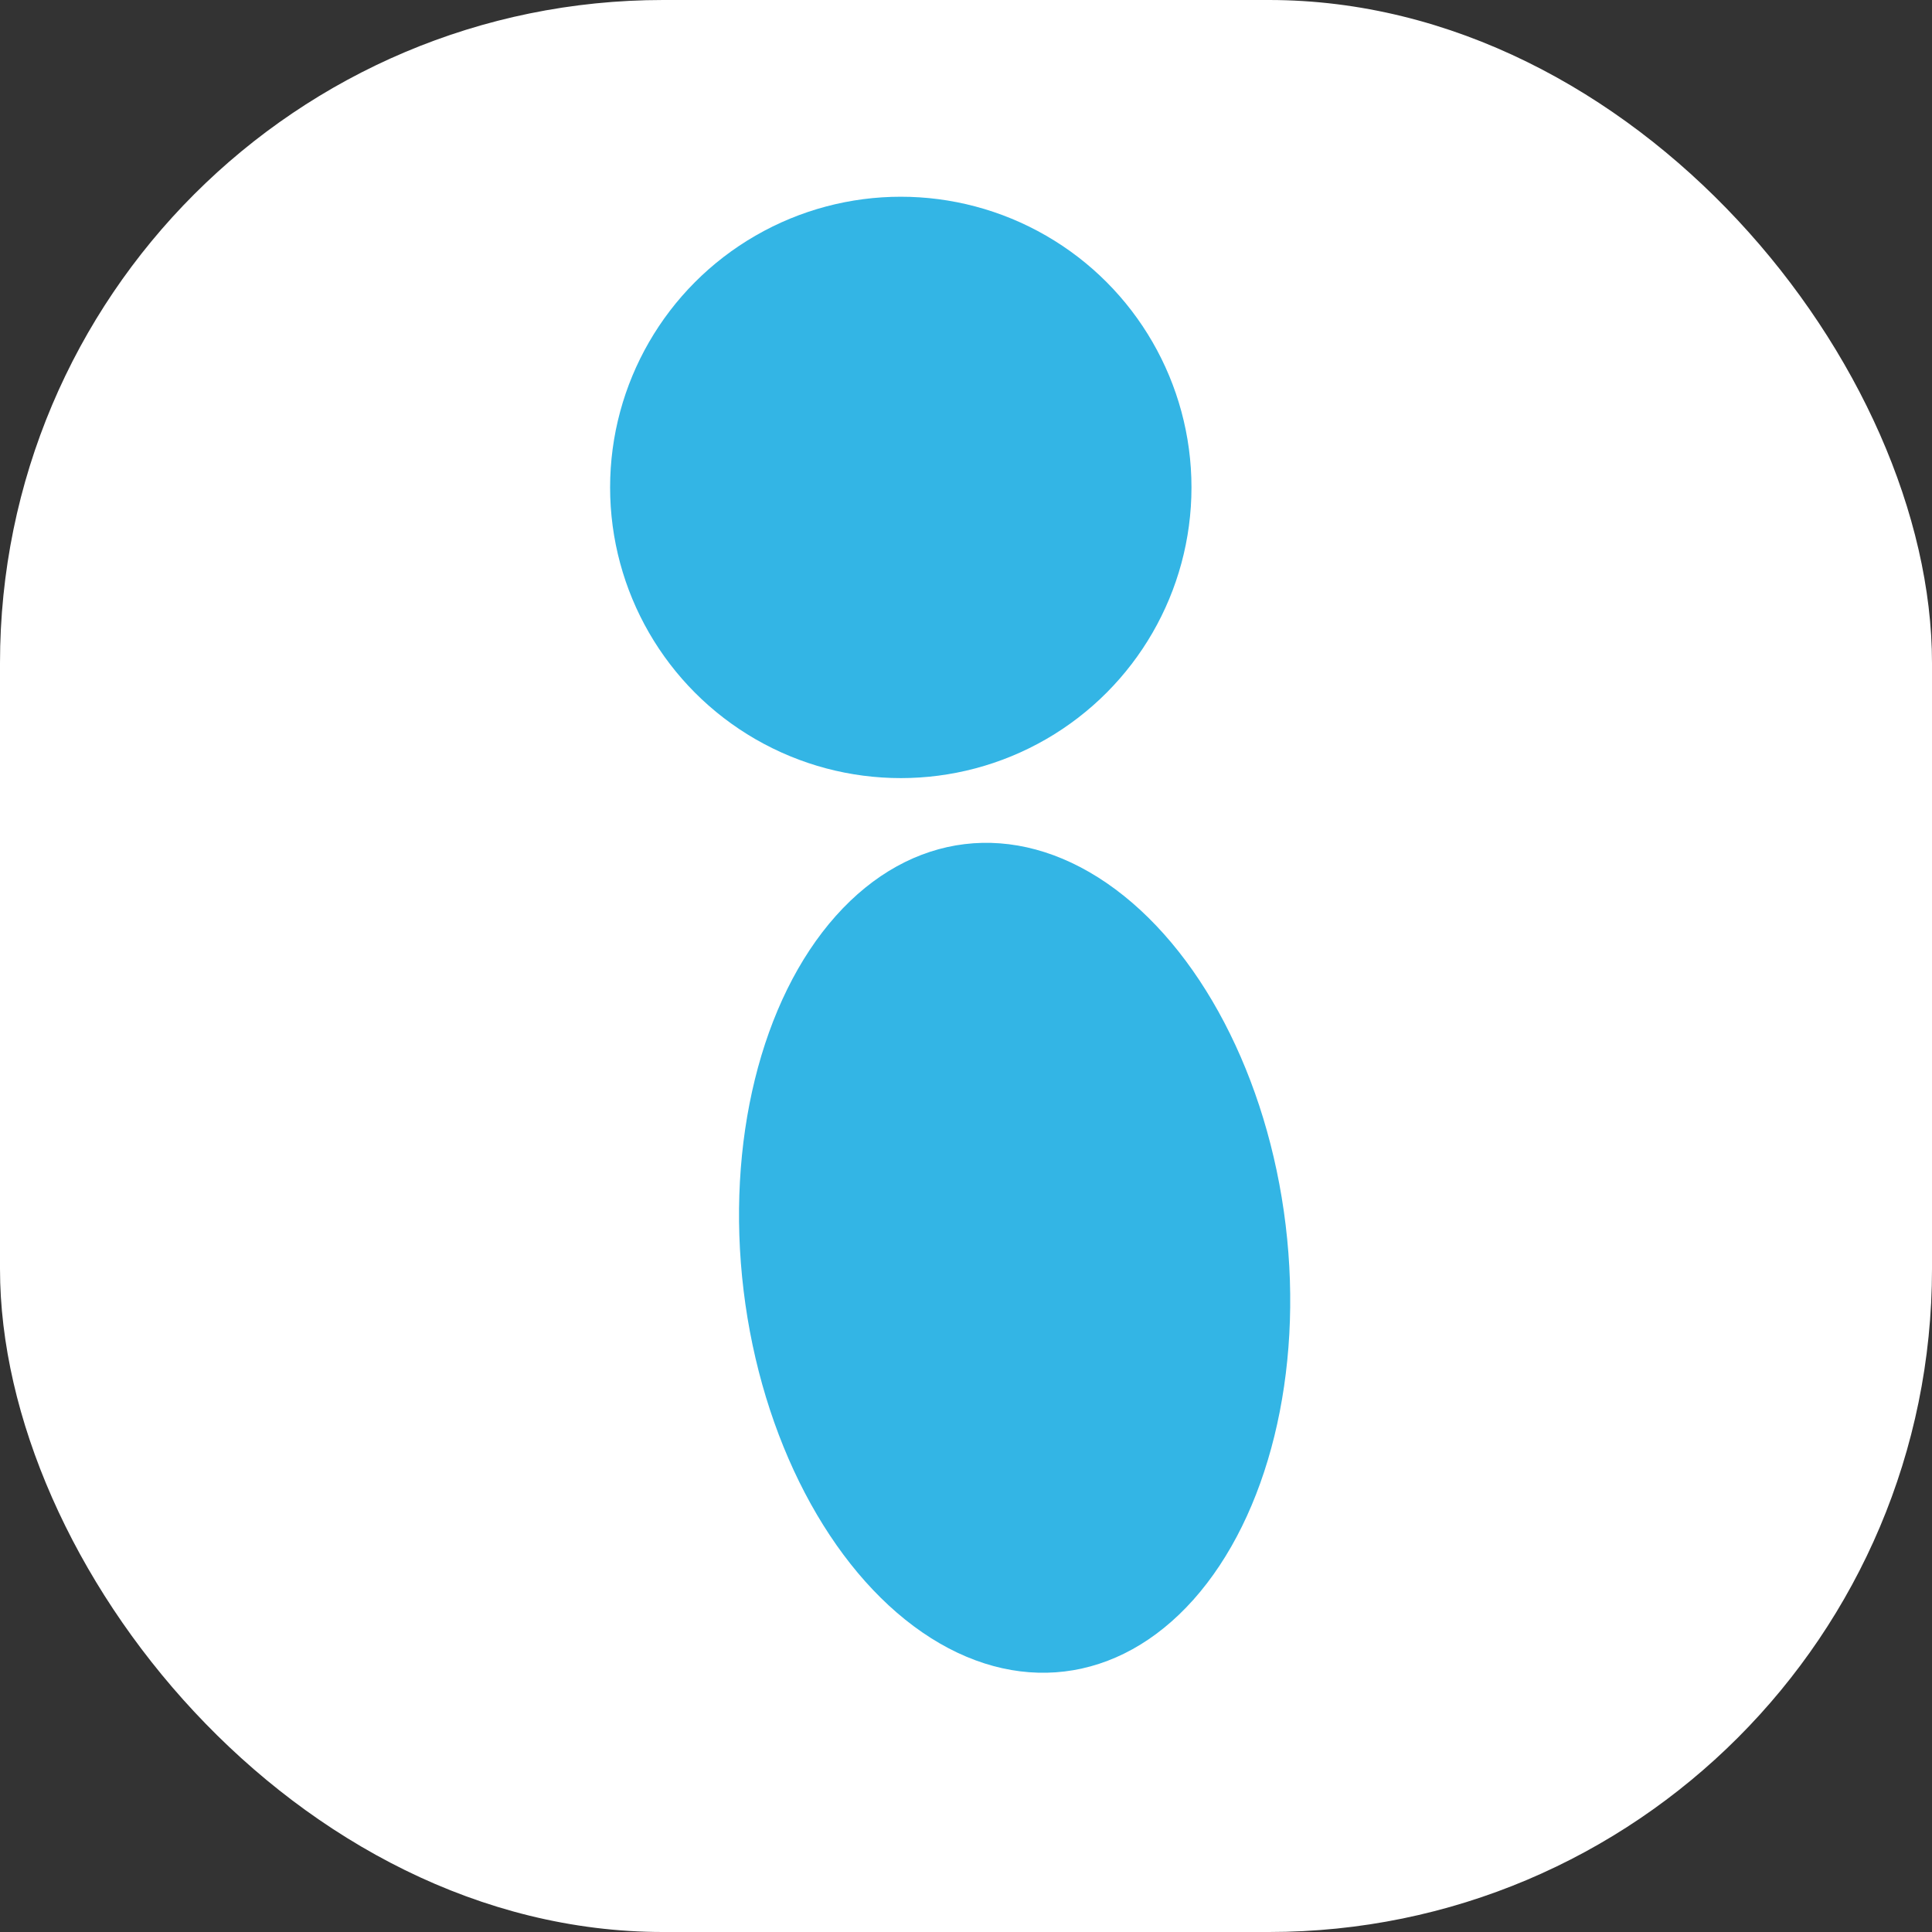 <svg id="Capa_1" data-name="Capa 1" xmlns="http://www.w3.org/2000/svg" viewBox="0 0 874 874"><rect x="0" y="0" width="874" height="874" fill="#333333" stroke="none"/><defs><style>.cls-1{fill:#fff;}.cls-2{fill:#33b5e5;}</style></defs><rect class="cls-1" width="874" height="874" rx="300"/><circle class="cls-2" cx="407.5" cy="220.5" r="131.5"/><ellipse class="cls-2" cx="536" cy="656" rx="123.5" ry="188.5" transform="translate(-151.83 -17.96) rotate(-6.89)"/></svg>